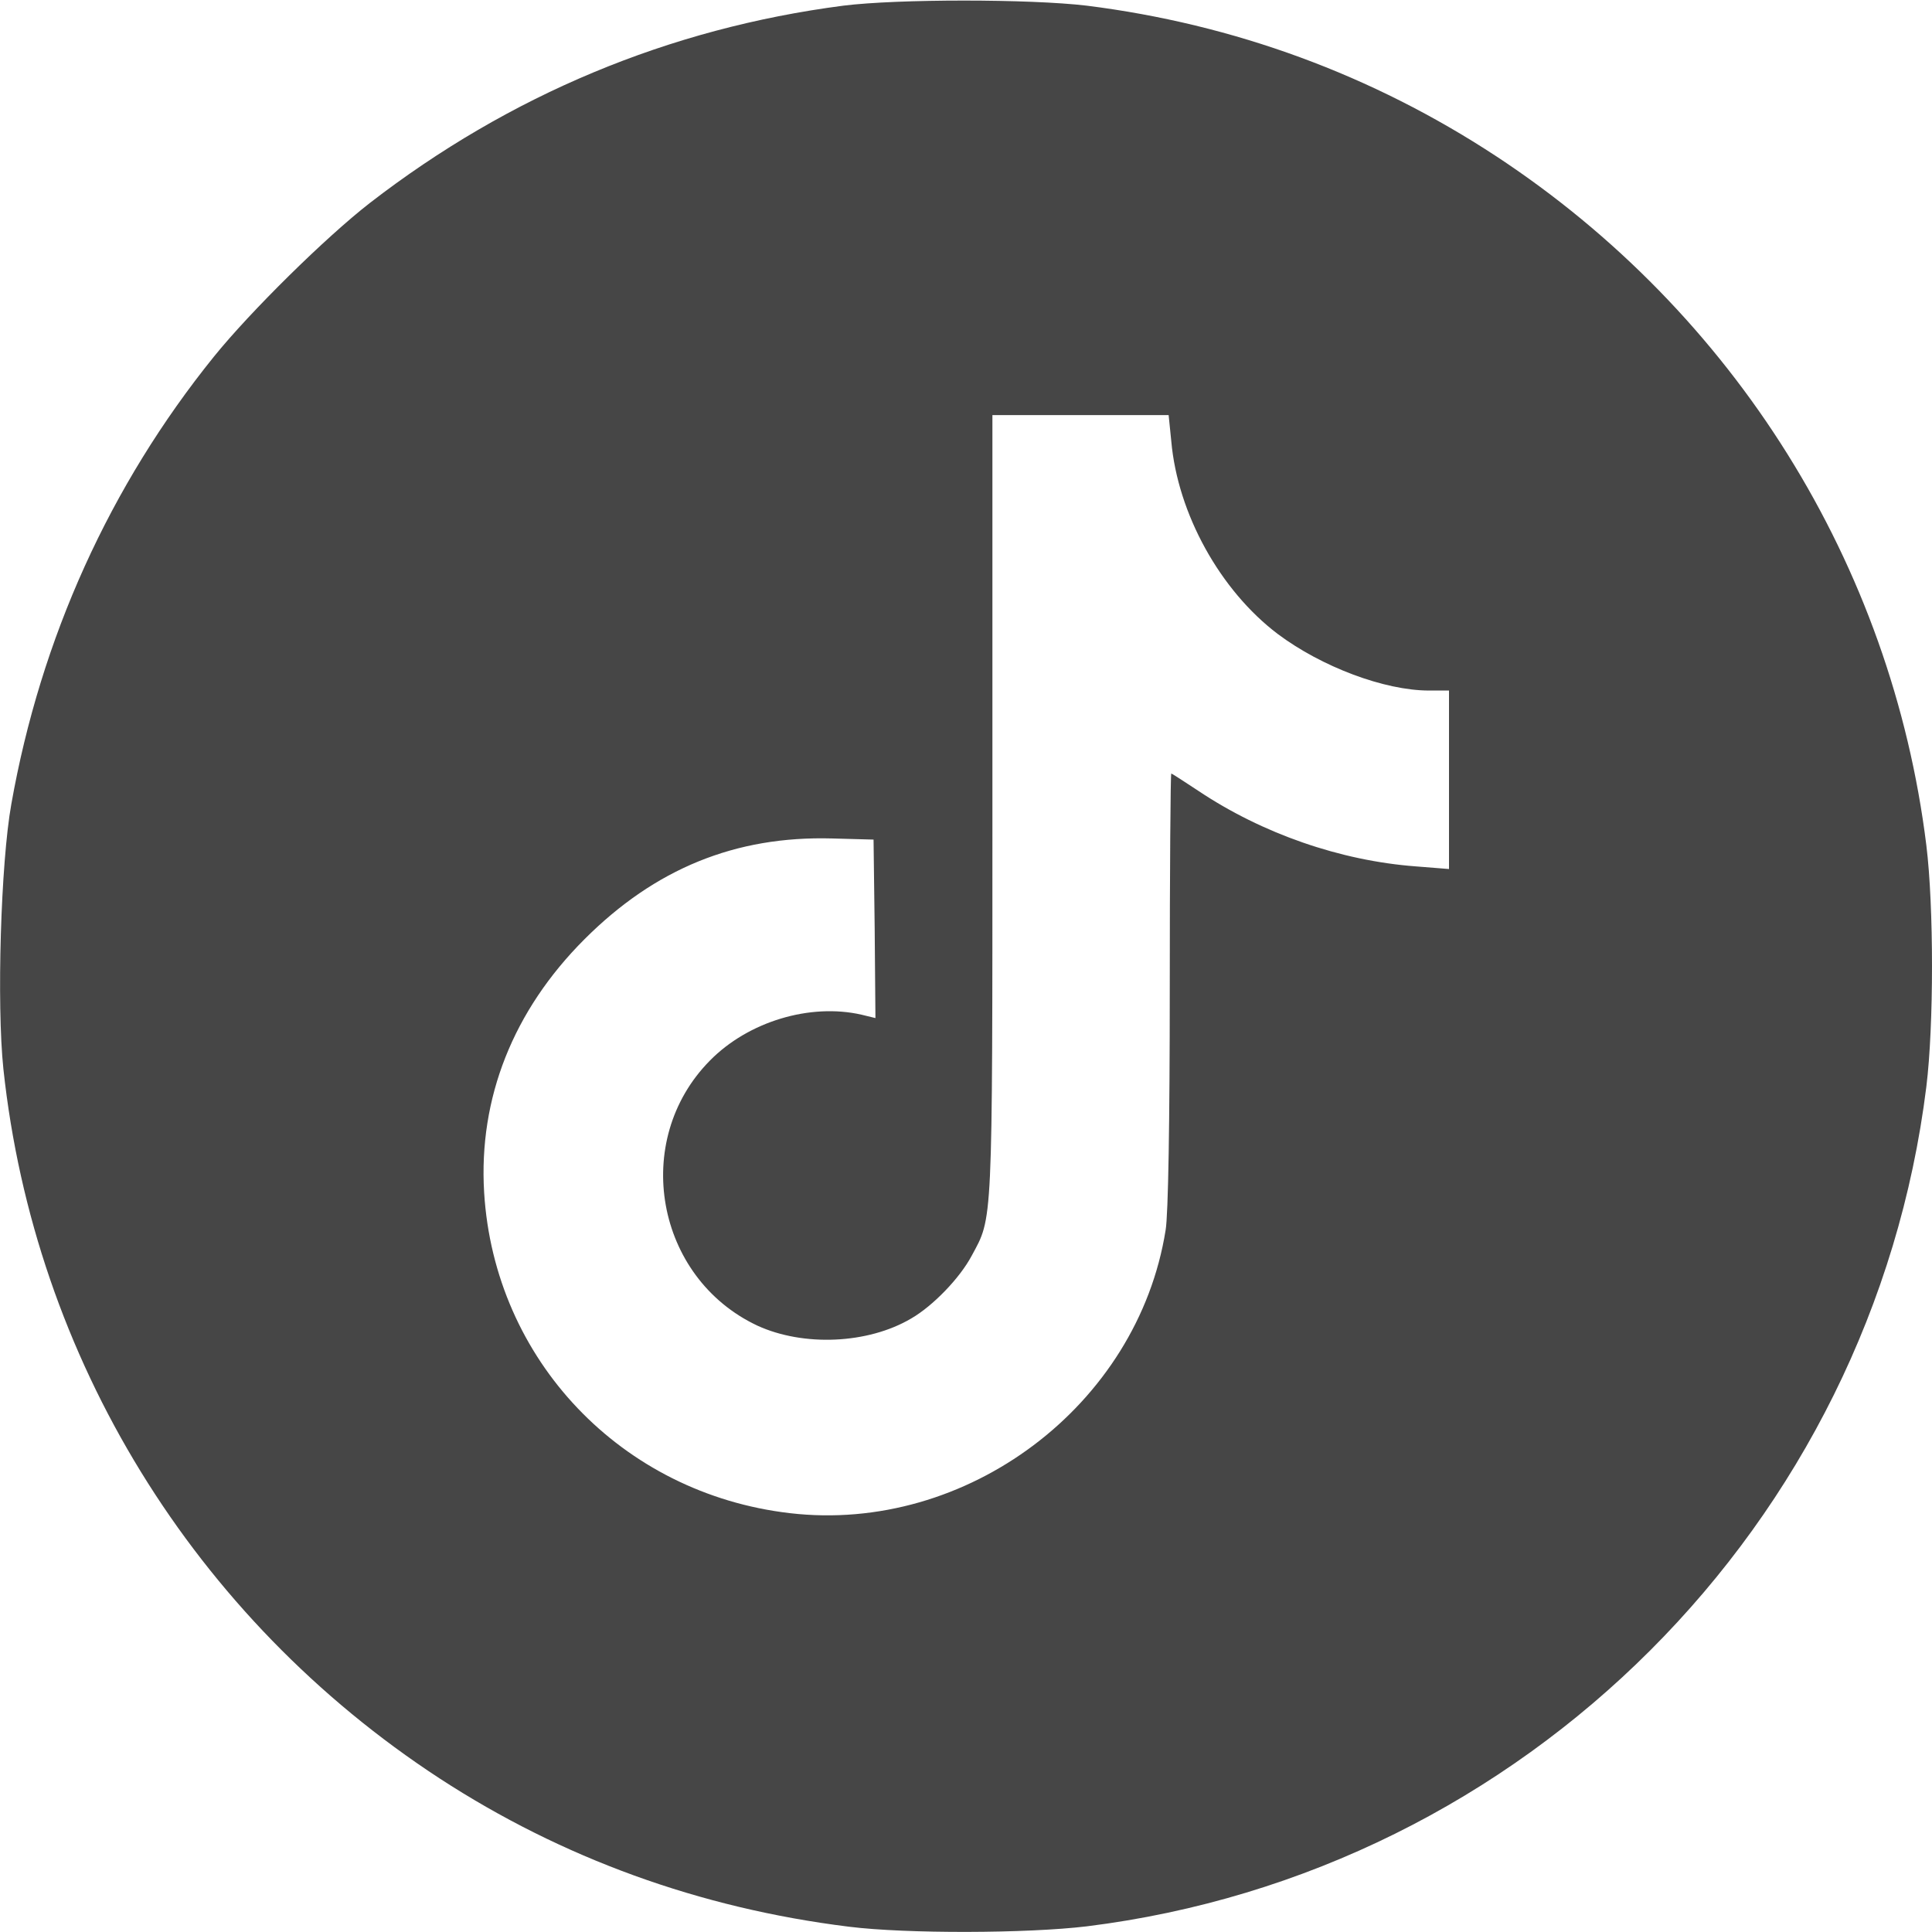 <?xml version="1.0" standalone="no"?>
<svg version="1.0" xmlns="http://www.w3.org/2000/svg"
 width="512pt" height="512pt" viewBox="0 0 512 512"
 preserveAspectRatio="xMidYMid meet">
<g transform="translate(0,512) scale(0.1,-0.1)"
fill="#464646" stroke="none">
<path d="M2235 5105 c-462 -60 -885 -237 -1255 -523 -117 -91 -316 -287 -413
-407 -276 -342 -459 -746 -537 -1186 -28 -156 -39 -531 -21 -702 82 -766 505
-1455 1156 -1880 324 -211 689 -344 1085 -393 152 -19 472 -18 630 1 1160 144
2081 1065 2225 2225 20 162 20 478 0 640 -92 744 -509 1411 -1140 1826 -329
216 -695 350 -1085 399 -152 18 -501 18 -645 0z m869 -1154 c17 -193 130 -396
282 -511 116 -87 283 -150 401 -150 l53 0 0 -236 0 -237 -88 7 c-200 15 -407
87 -576 200 -38 25 -70 46 -72 46 -2 0 -4 -258 -4 -572 0 -349 -4 -598 -11
-638 -74 -465 -527 -805 -996 -750 -446 52 -783 406 -810 850 -15 250 77 482
266 671 187 187 400 274 656 267 l110 -3 3 -236 2 -237 -37 9 c-136 31 -300
-18 -402 -122 -209 -212 -144 -575 126 -702 122 -56 293 -49 408 19 57 33 128
106 160 166 56 104 55 67 55 1191 l0 1037 234 0 233 0 7 -69z"/>
</g>
</svg>
